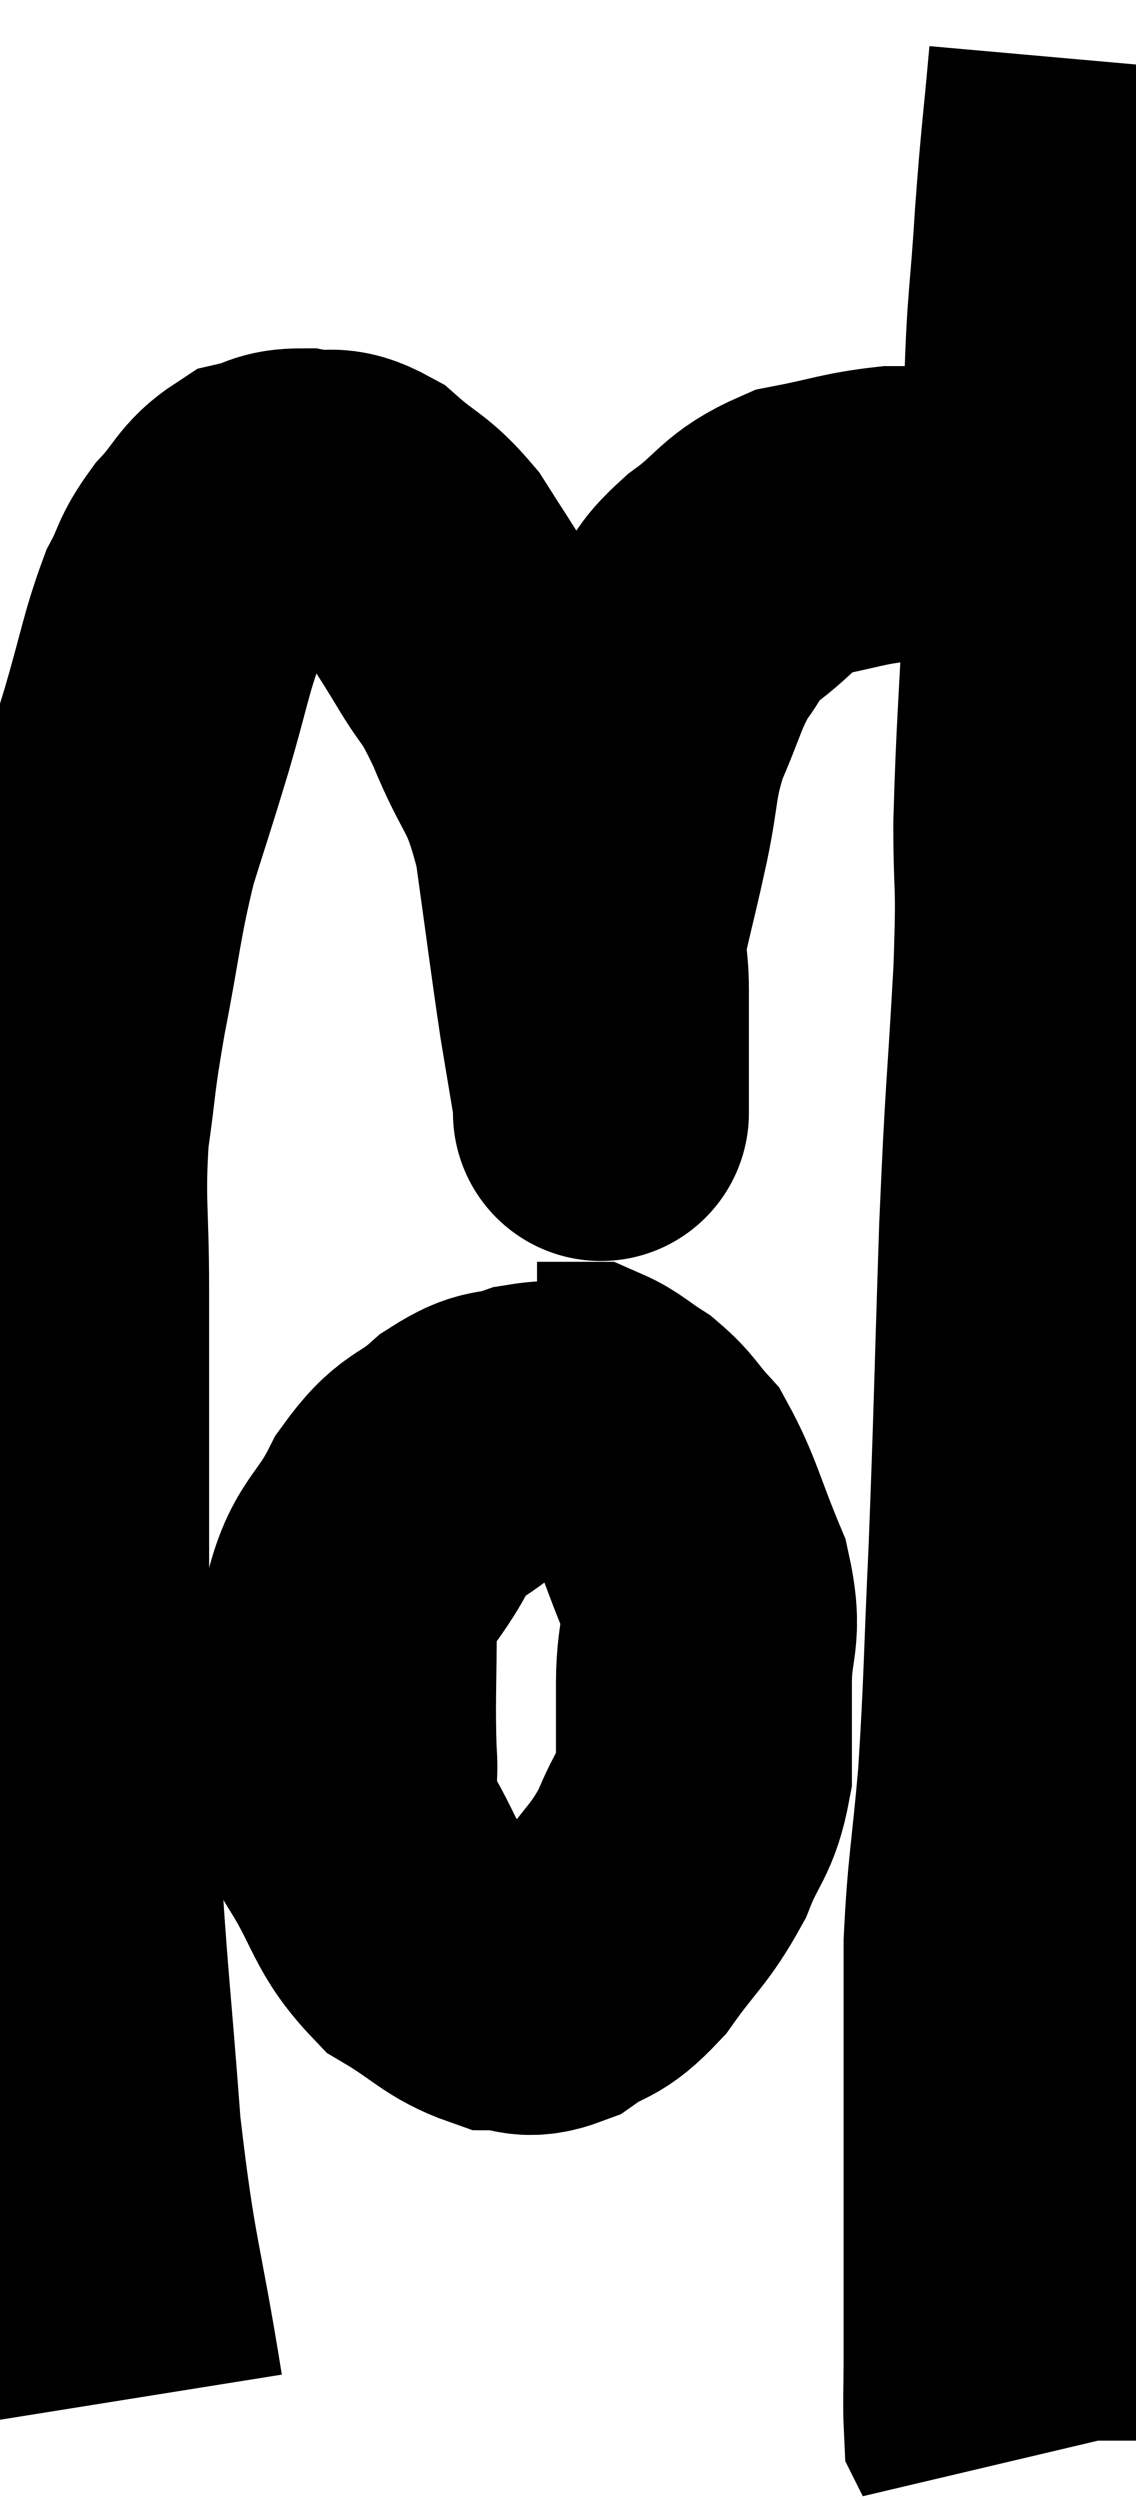<svg xmlns="http://www.w3.org/2000/svg" viewBox="11.507 3.92 19.193 42.2" width="19.193" height="42.2"><path d="M 13.8 44.4 C 13.44 42.15, 13.35 42.225, 13.08 39.9 C 12.9 37.5, 12.855 37.38, 12.72 35.1 C 12.63 32.94, 12.585 32.445, 12.54 30.78 C 12.54 29.61, 12.54 29.715, 12.54 28.44 C 12.54 27.06, 12.54 27.03, 12.54 25.68 C 12.54 24.36, 12.465 24.225, 12.54 23.04 C 12.69 21.99, 12.63 22.155, 12.84 20.94 C 13.11 19.56, 13.095 19.35, 13.38 18.18 C 13.68 17.22, 13.68 17.25, 13.98 16.26 C 14.28 15.24, 14.31 14.955, 14.58 14.22 C 14.82 13.77, 14.745 13.755, 15.06 13.32 C 15.45 12.9, 15.45 12.735, 15.84 12.48 C 16.23 12.39, 16.185 12.3, 16.62 12.3 C 17.1 12.39, 17.085 12.21, 17.58 12.48 C 18.09 12.93, 18.165 12.87, 18.6 13.38 C 18.96 13.95, 18.945 13.905, 19.32 14.52 C 19.71 15.18, 19.68 14.955, 20.1 15.84 C 20.55 16.95, 20.67 16.755, 21 18.06 C 21.21 19.56, 21.255 19.95, 21.42 21.06 C 21.54 21.78, 21.6 22.14, 21.66 22.5 C 21.66 22.5, 21.66 22.5, 21.66 22.5 C 21.66 22.5, 21.66 22.965, 21.66 22.5 C 21.66 21.57, 21.66 21.39, 21.66 20.64 C 21.66 20.07, 21.57 20.175, 21.66 19.5 C 21.84 18.72, 21.84 18.765, 22.02 17.94 C 22.2 17.07, 22.125 17.01, 22.38 16.2 C 22.71 15.45, 22.71 15.285, 23.04 14.7 C 23.37 14.28, 23.205 14.31, 23.7 13.86 C 24.36 13.38, 24.3 13.215, 25.02 12.9 C 25.8 12.75, 25.92 12.675, 26.58 12.6 C 27.12 12.6, 27.27 12.6, 27.66 12.6 C 27.9 12.6, 27.795 12.6, 28.14 12.6 C 28.59 12.6, 28.74 12.6, 29.04 12.6 C 29.19 12.6, 29.22 12.6, 29.34 12.6 L 29.52 12.6" fill="none" stroke="black" stroke-width="5"></path><path d="M 29.7 4.92 C 29.58 6.27, 29.565 6.21, 29.46 7.62 C 29.37 9.09, 29.325 8.985, 29.28 10.56 C 29.28 12.24, 29.325 12.105, 29.28 13.92 C 29.19 15.87, 29.145 16.215, 29.1 17.82 C 29.1 19.08, 29.16 18.63, 29.1 20.34 C 28.98 22.5, 28.965 22.215, 28.86 24.66 C 28.77 27.39, 28.77 27.795, 28.68 30.12 C 28.59 32.04, 28.605 32.31, 28.5 33.96 C 28.38 35.34, 28.32 35.49, 28.26 36.72 C 28.26 37.8, 28.26 38.025, 28.26 38.88 C 28.26 39.51, 28.26 39.675, 28.26 40.14 C 28.26 40.44, 28.26 40.275, 28.26 40.74 C 28.26 41.37, 28.26 41.52, 28.26 42 C 28.26 42.33, 28.26 42.24, 28.26 42.66 C 28.26 43.17, 28.26 43.14, 28.26 43.68 C 28.26 44.25, 28.245 44.505, 28.26 44.82 C 28.29 44.88, 28.305 44.91, 28.32 44.94 C 28.32 44.94, 28.32 44.895, 28.32 44.94 L 28.32 45.12" fill="none" stroke="black" stroke-width="5"></path><path d="M 21.66 28.08 C 21.06 28.08, 21.015 27.99, 20.46 28.08 C 19.95 28.26, 19.98 28.095, 19.44 28.44 C 18.87 28.95, 18.81 28.755, 18.3 29.46 C 17.85 30.36, 17.625 30.24, 17.4 31.26 C 17.4 32.4, 17.37 32.64, 17.4 33.54 C 17.46 34.2, 17.22 34.095, 17.52 34.86 C 18.06 35.73, 18 35.97, 18.6 36.6 C 19.26 36.99, 19.365 37.185, 19.92 37.38 C 20.37 37.38, 20.34 37.56, 20.82 37.38 C 21.33 37.02, 21.33 37.2, 21.84 36.66 C 22.35 35.94, 22.47 35.925, 22.86 35.22 C 23.13 34.53, 23.265 34.56, 23.4 33.84 C 23.4 33.09, 23.4 33.135, 23.4 32.34 C 23.4 31.5, 23.595 31.545, 23.4 30.66 C 23.01 29.73, 22.965 29.43, 22.62 28.8 C 22.32 28.47, 22.335 28.41, 22.02 28.14 C 21.69 27.93, 21.6 27.825, 21.36 27.72 C 21.21 27.72, 21.255 27.72, 21.06 27.72 L 20.58 27.72" fill="none" stroke="black" stroke-width="5"></path></svg>